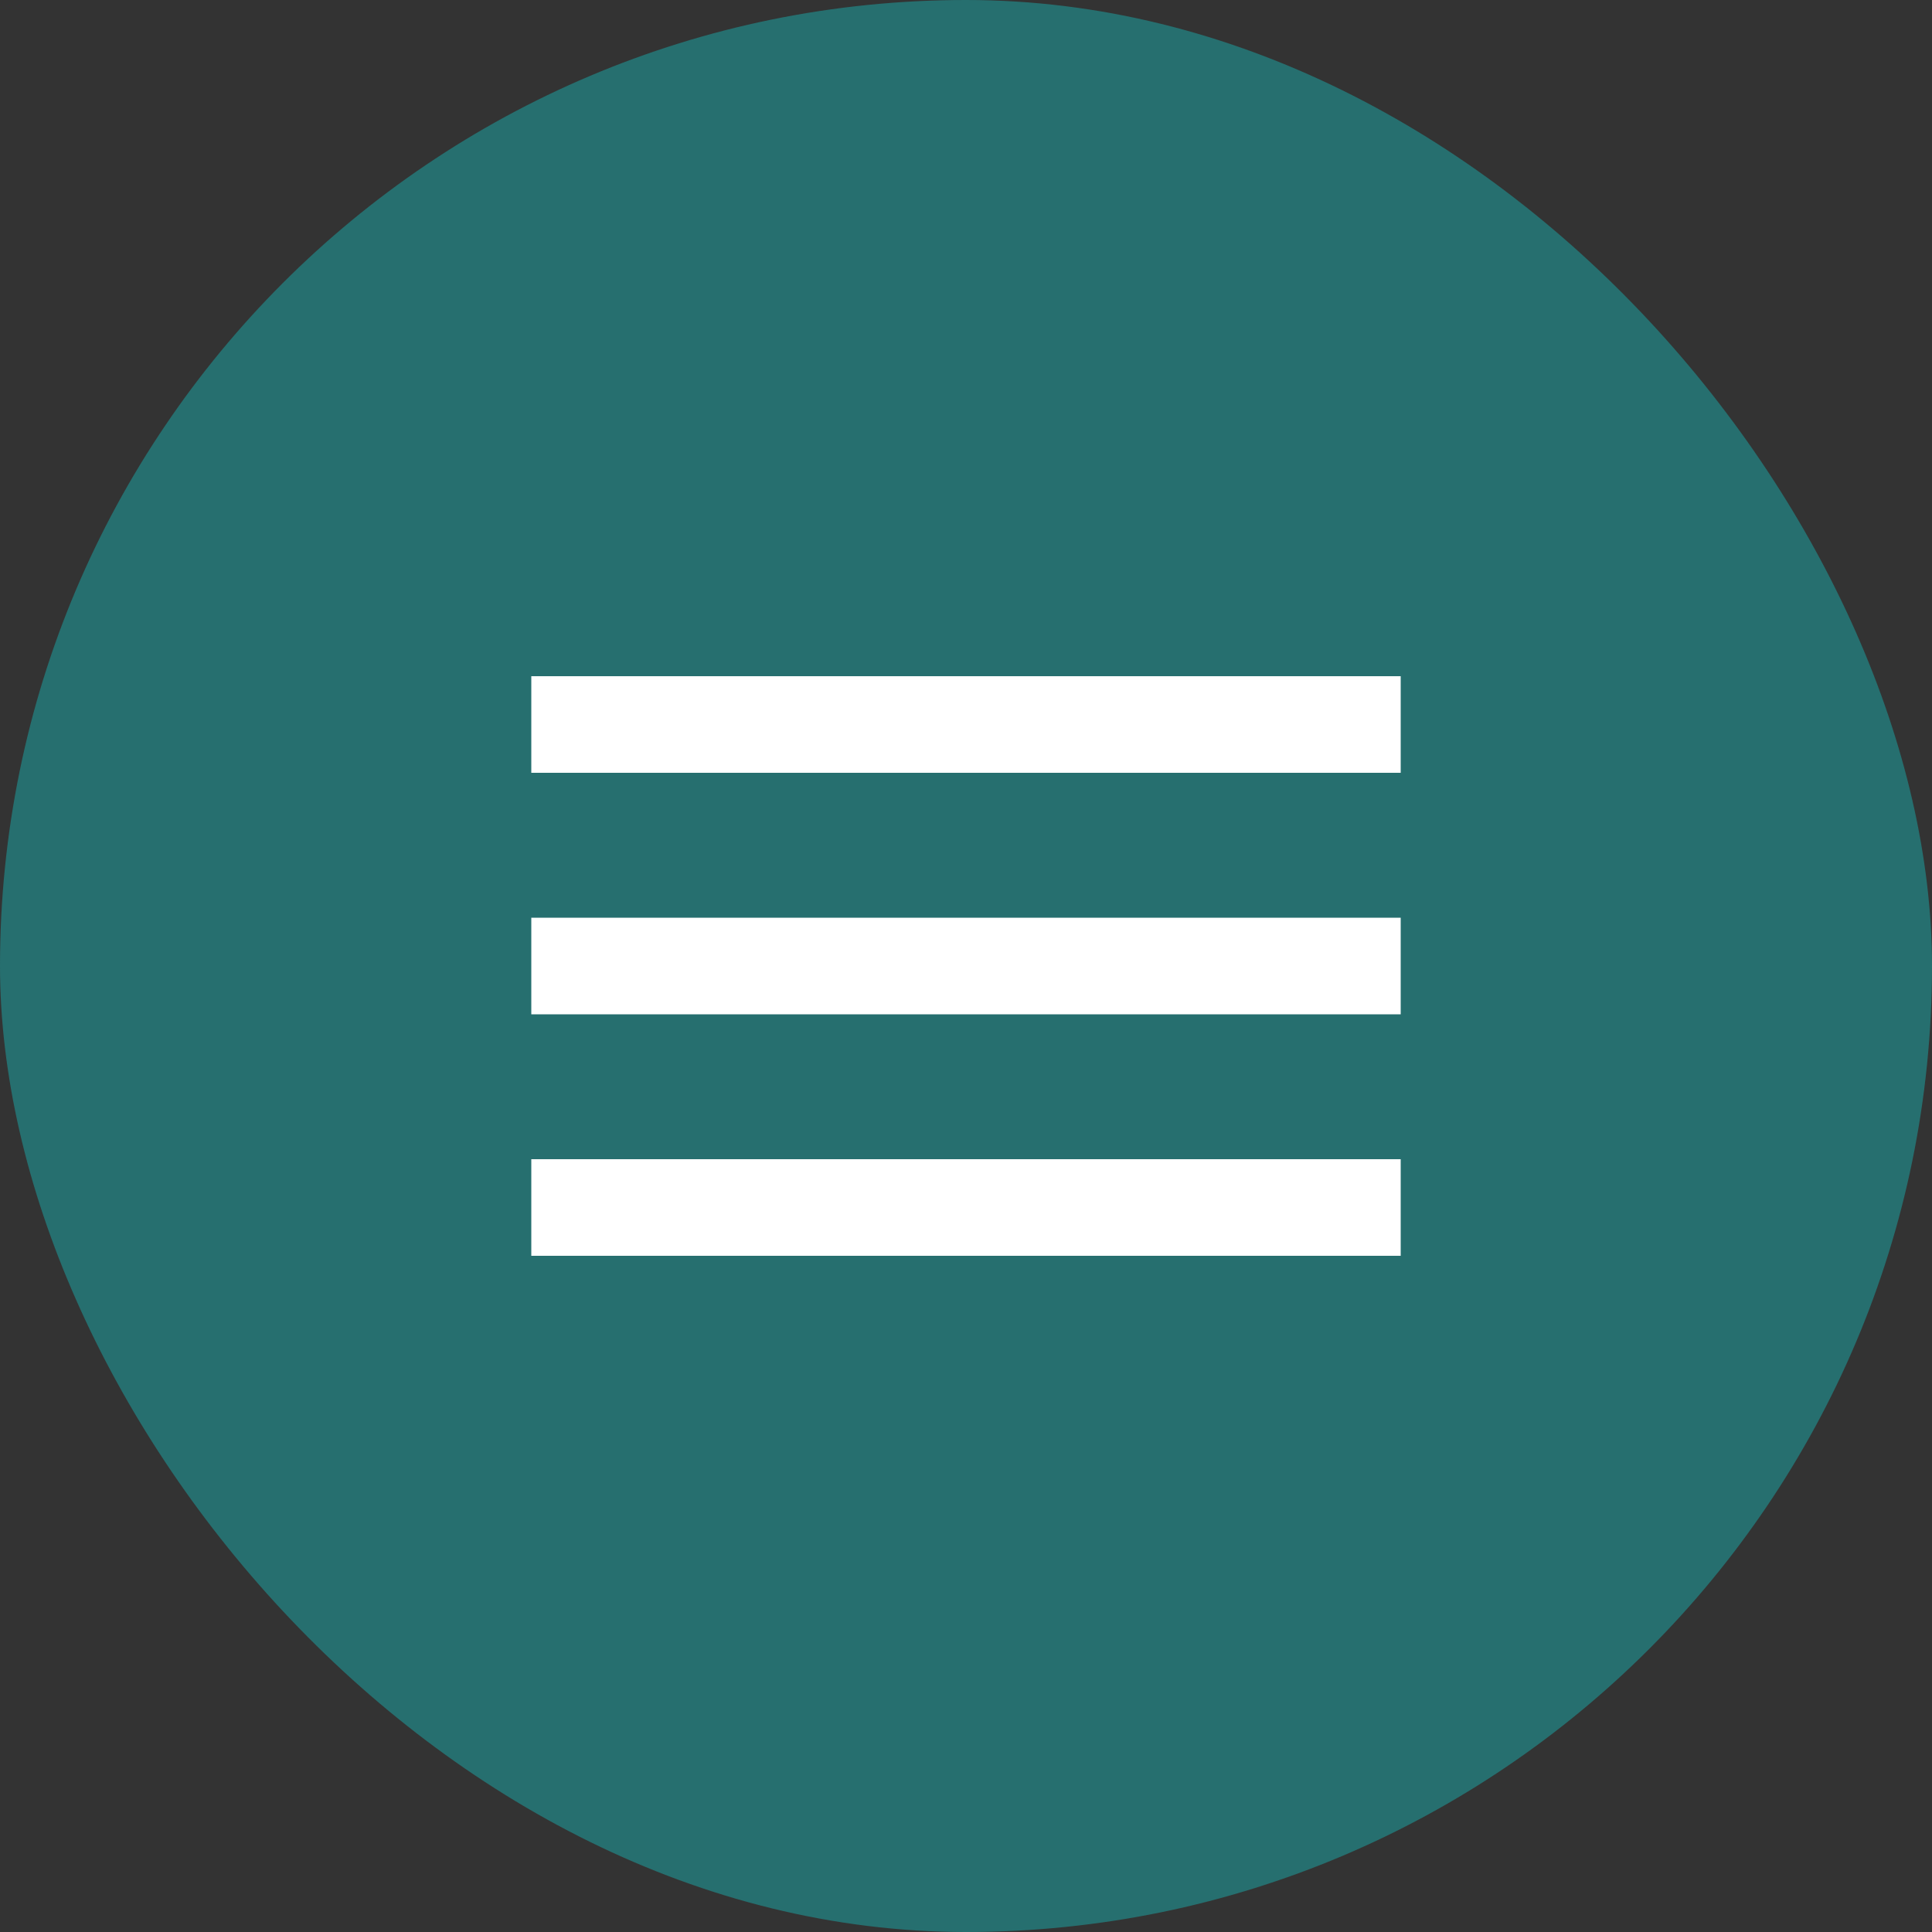 <svg xmlns="http://www.w3.org/2000/svg" width="40" height="40" viewBox="0 0 40 40" fill="none">
<rect x="0" y="0" width="40" height="40" fill="#333333" stroke="none"/>
<g clip-path="url(#clip0_244_248)">
<rect width="40" height="40" rx="20" fill="#266F6F"/>
<path d="M11 26V24H29V26H11ZM11 21V19H29V21H11ZM11 16V14H29V16H11Z" fill="white"/>
</g>
<defs>
<clipPath id="clip0_244_248">
<rect width="40" height="40" rx="20" fill="white"/>
</clipPath>
</defs>
</svg>